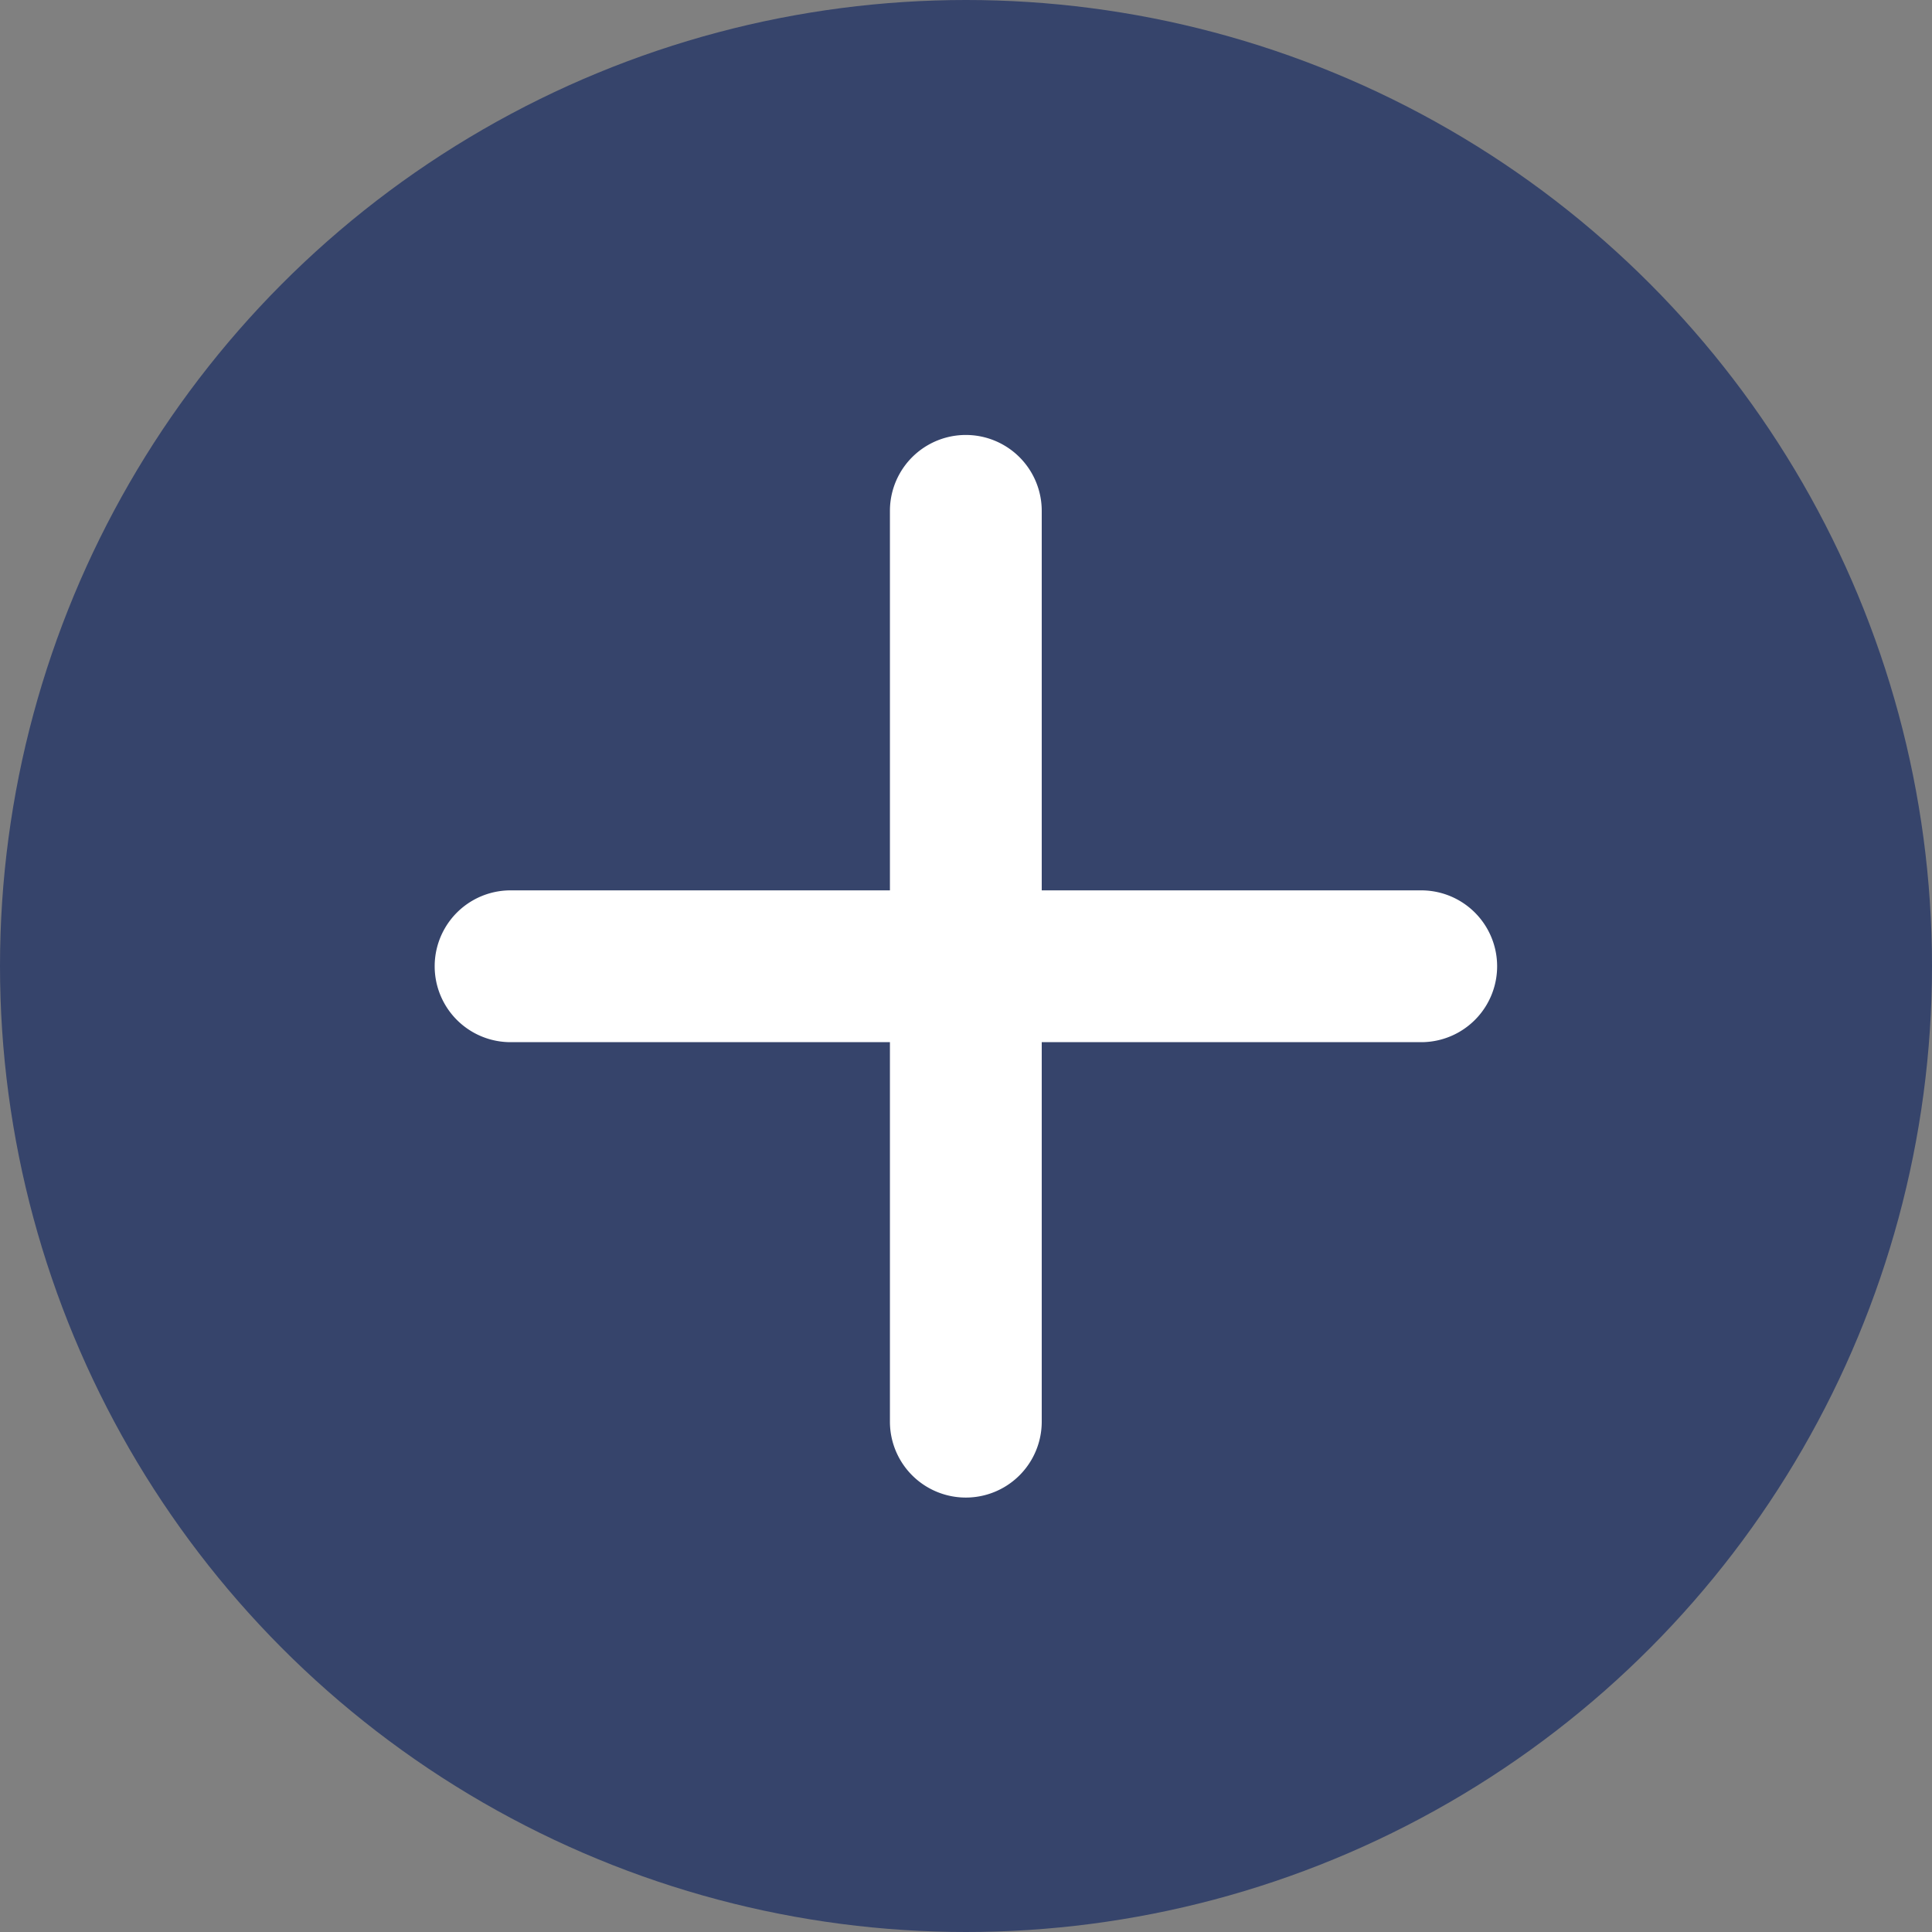 <svg xmlns="http://www.w3.org/2000/svg" width="40" height="40" viewBox="0 0 40 40">
  <rect x="0" y="0" width="40" height="40" fill="#808080" stroke="none"/>
  <g id="Group_18" data-name="Group 18" transform="translate(-170 -762)">
    <circle id="Ellipse_2" data-name="Ellipse 2" cx="20" cy="20" r="20" transform="translate(170 762)" fill="#36446b"/>
    <path id="Path_10" data-name="Path 10" d="M127.13,116.1h-7.857v-7.857a1.571,1.571,0,0,0-3.143,0V116.1h-7.854a1.571,1.571,0,1,0,0,3.143h7.854V127.1a1.571,1.571,0,1,0,3.143,0v-7.857h7.857a1.571,1.571,0,0,0,0-3.143Z" transform="translate(72.295 664.334)" fill="#fff"/>
  </g>
</svg>
